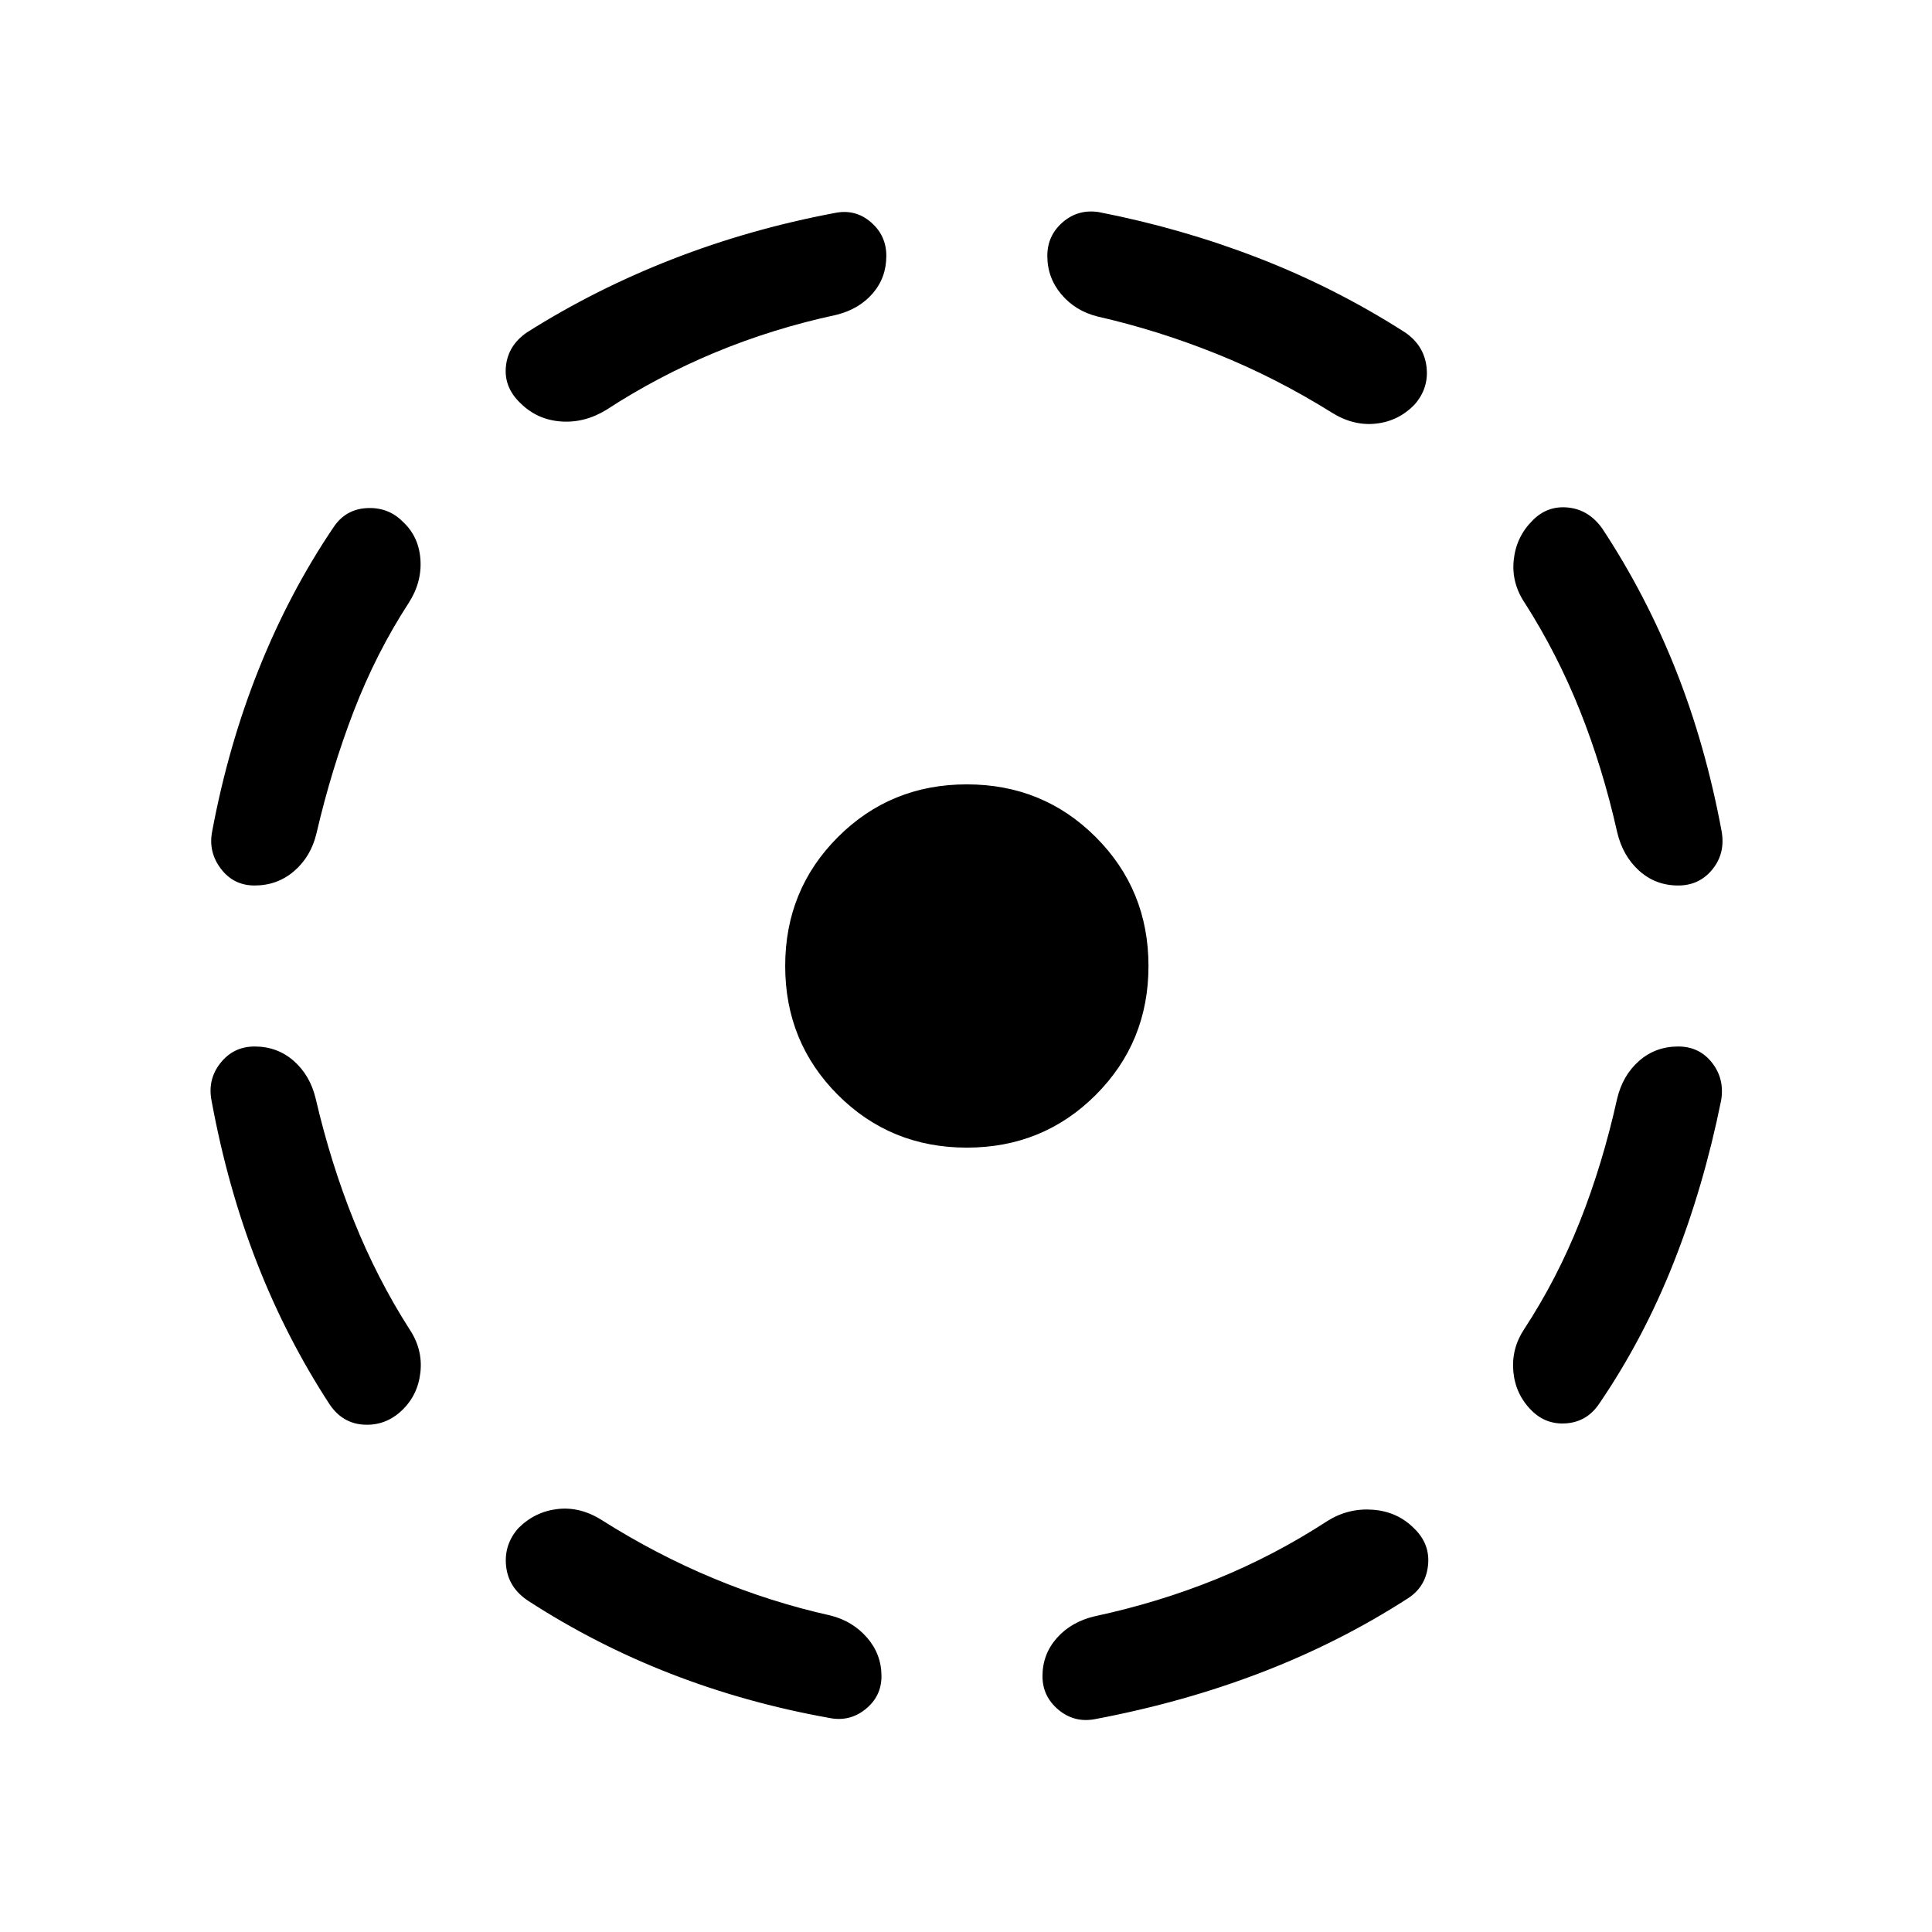 <svg xmlns="http://www.w3.org/2000/svg" viewBox="0 -960 960 960" width="32" height="32"><path d="M156.87-414.08q7.46 32.08 18.98 60.7 11.51 28.61 27.48 53.64 6.8 10.05 5.58 21.51-1.22 11.46-9.24 19.08-8.03 7.61-18.72 7.06-10.69-.55-17.1-9.99-21.41-32.77-36.05-70.15-14.64-37.39-22.64-80.62-2.16-10.66 4.35-18.91 6.52-8.24 17-8.24 11.29 0 19.44 7.15 8.15 7.16 10.92 18.77Zm46.18-246.28q-16.1 24.77-27.22 53.58-11.11 28.81-18.57 60.86-2.77 11.61-11.12 18.77-8.34 7.15-19.63 7.15-10.46 0-16.78-8.36t-4.29-18.61q8.02-42.77 23.22-80.71 15.19-37.93 36.96-70.17 6-9.1 16.6-9.67 10.6-.58 17.83 6.65 8.03 7.36 8.85 18.77.82 11.41-5.85 21.74Zm95.98 455.69q26.82 16.98 55.3 28.86 28.49 11.89 58.36 18.55 11 2.77 18.16 11.02Q438-138 438-127.13q0 10.08-8.03 16.49-8.02 6.41-18.28 4.2-41.02-7.36-78.39-21.88-37.38-14.53-70.94-36.3-9.69-6.41-10.87-17.1-1.18-10.69 6.05-18.92 8.23-8.23 19.5-9.53 11.27-1.29 21.99 5.5Zm116.48-598.87q-31.56 6.8-60.07 18.64-28.52 11.85-54.18 28.57-10.93 6.66-22.71 5.74-11.78-.92-20.01-9.15-8.23-7.85-7.15-18.25 1.07-10.39 10.38-16.8 33.79-21.39 72.29-36.41 38.5-15.03 81.04-23.03 10.05-1.95 17.68 4.67 7.63 6.61 7.63 16.69 0 10.87-6.82 18.72-6.82 7.84-18.08 10.61Zm64.9 413.79q-37.87 0-64.06-26.19-26.19-26.19-26.19-64.06 0-37.87 26.19-64.06 26.19-26.19 64.06-26.19 37.87 0 64.06 26.19 26.2 26.19 26.2 64.06 0 37.87-26.2 64.06-26.19 26.19-64.06 26.19Zm179.33 185.42q10.34-6.41 22.45-5.49 12.12.92 20.35 9.15 8.23 7.85 7.02 18.62-1.2 10.77-10.25 16.43-33.85 21.8-72.66 36.7-38.8 14.89-82.55 23.15-10.25 1.95-18.18-4.67-7.92-6.61-7.92-16.69 0-10.87 7.12-18.92 7.11-8.05 18.78-10.82 31.74-6.8 60.55-18.5 28.81-11.71 55.29-28.96ZM545.31-802.74q-11-2.77-17.95-11.02-6.95-8.24-6.95-19.11 0-10.08 7.63-16.69 7.63-6.62 17.93-5.05 41.08 8 79.35 22.82 38.27 14.82 72.91 37 9.31 6.41 10.59 17.01 1.28 10.6-5.95 18.83-7.97 8.23-19.18 9.45-11.2 1.22-21.87-5.45-27.82-17.38-57.23-29.19-29.41-11.81-59.28-18.6Zm258.23 388.71q2.77-11.66 10.92-18.82 8.15-7.15 19.44-7.15 10.46 0 16.78 8.04t4.55 18.7q-8.69 42.98-23.65 80.76-14.97 37.78-36.79 69.76-6 9.1-16.27 9.97-10.26.87-17.49-6.36-8.03-8.02-9.06-19.4-1.02-11.37 5.39-21.03 16.36-24.98 27.67-53.49 11.3-28.51 18.51-60.98Zm-45.8-246.23q-6.79-10.05-5.57-21.51 1.21-11.46 9.24-19.49 7.36-7.61 17.76-6.55 10.39 1.07 17.06 10.55 21.61 32.77 36.42 70.04 14.81 37.27 22.81 80.25 1.95 10.92-4.56 18.94-6.52 8.03-17 8.03-11.29 0-19.44-7.36-8.15-7.36-10.92-19.23-7.21-32.08-18.51-60.36-11.31-28.28-27.29-53.31Z"/></svg>